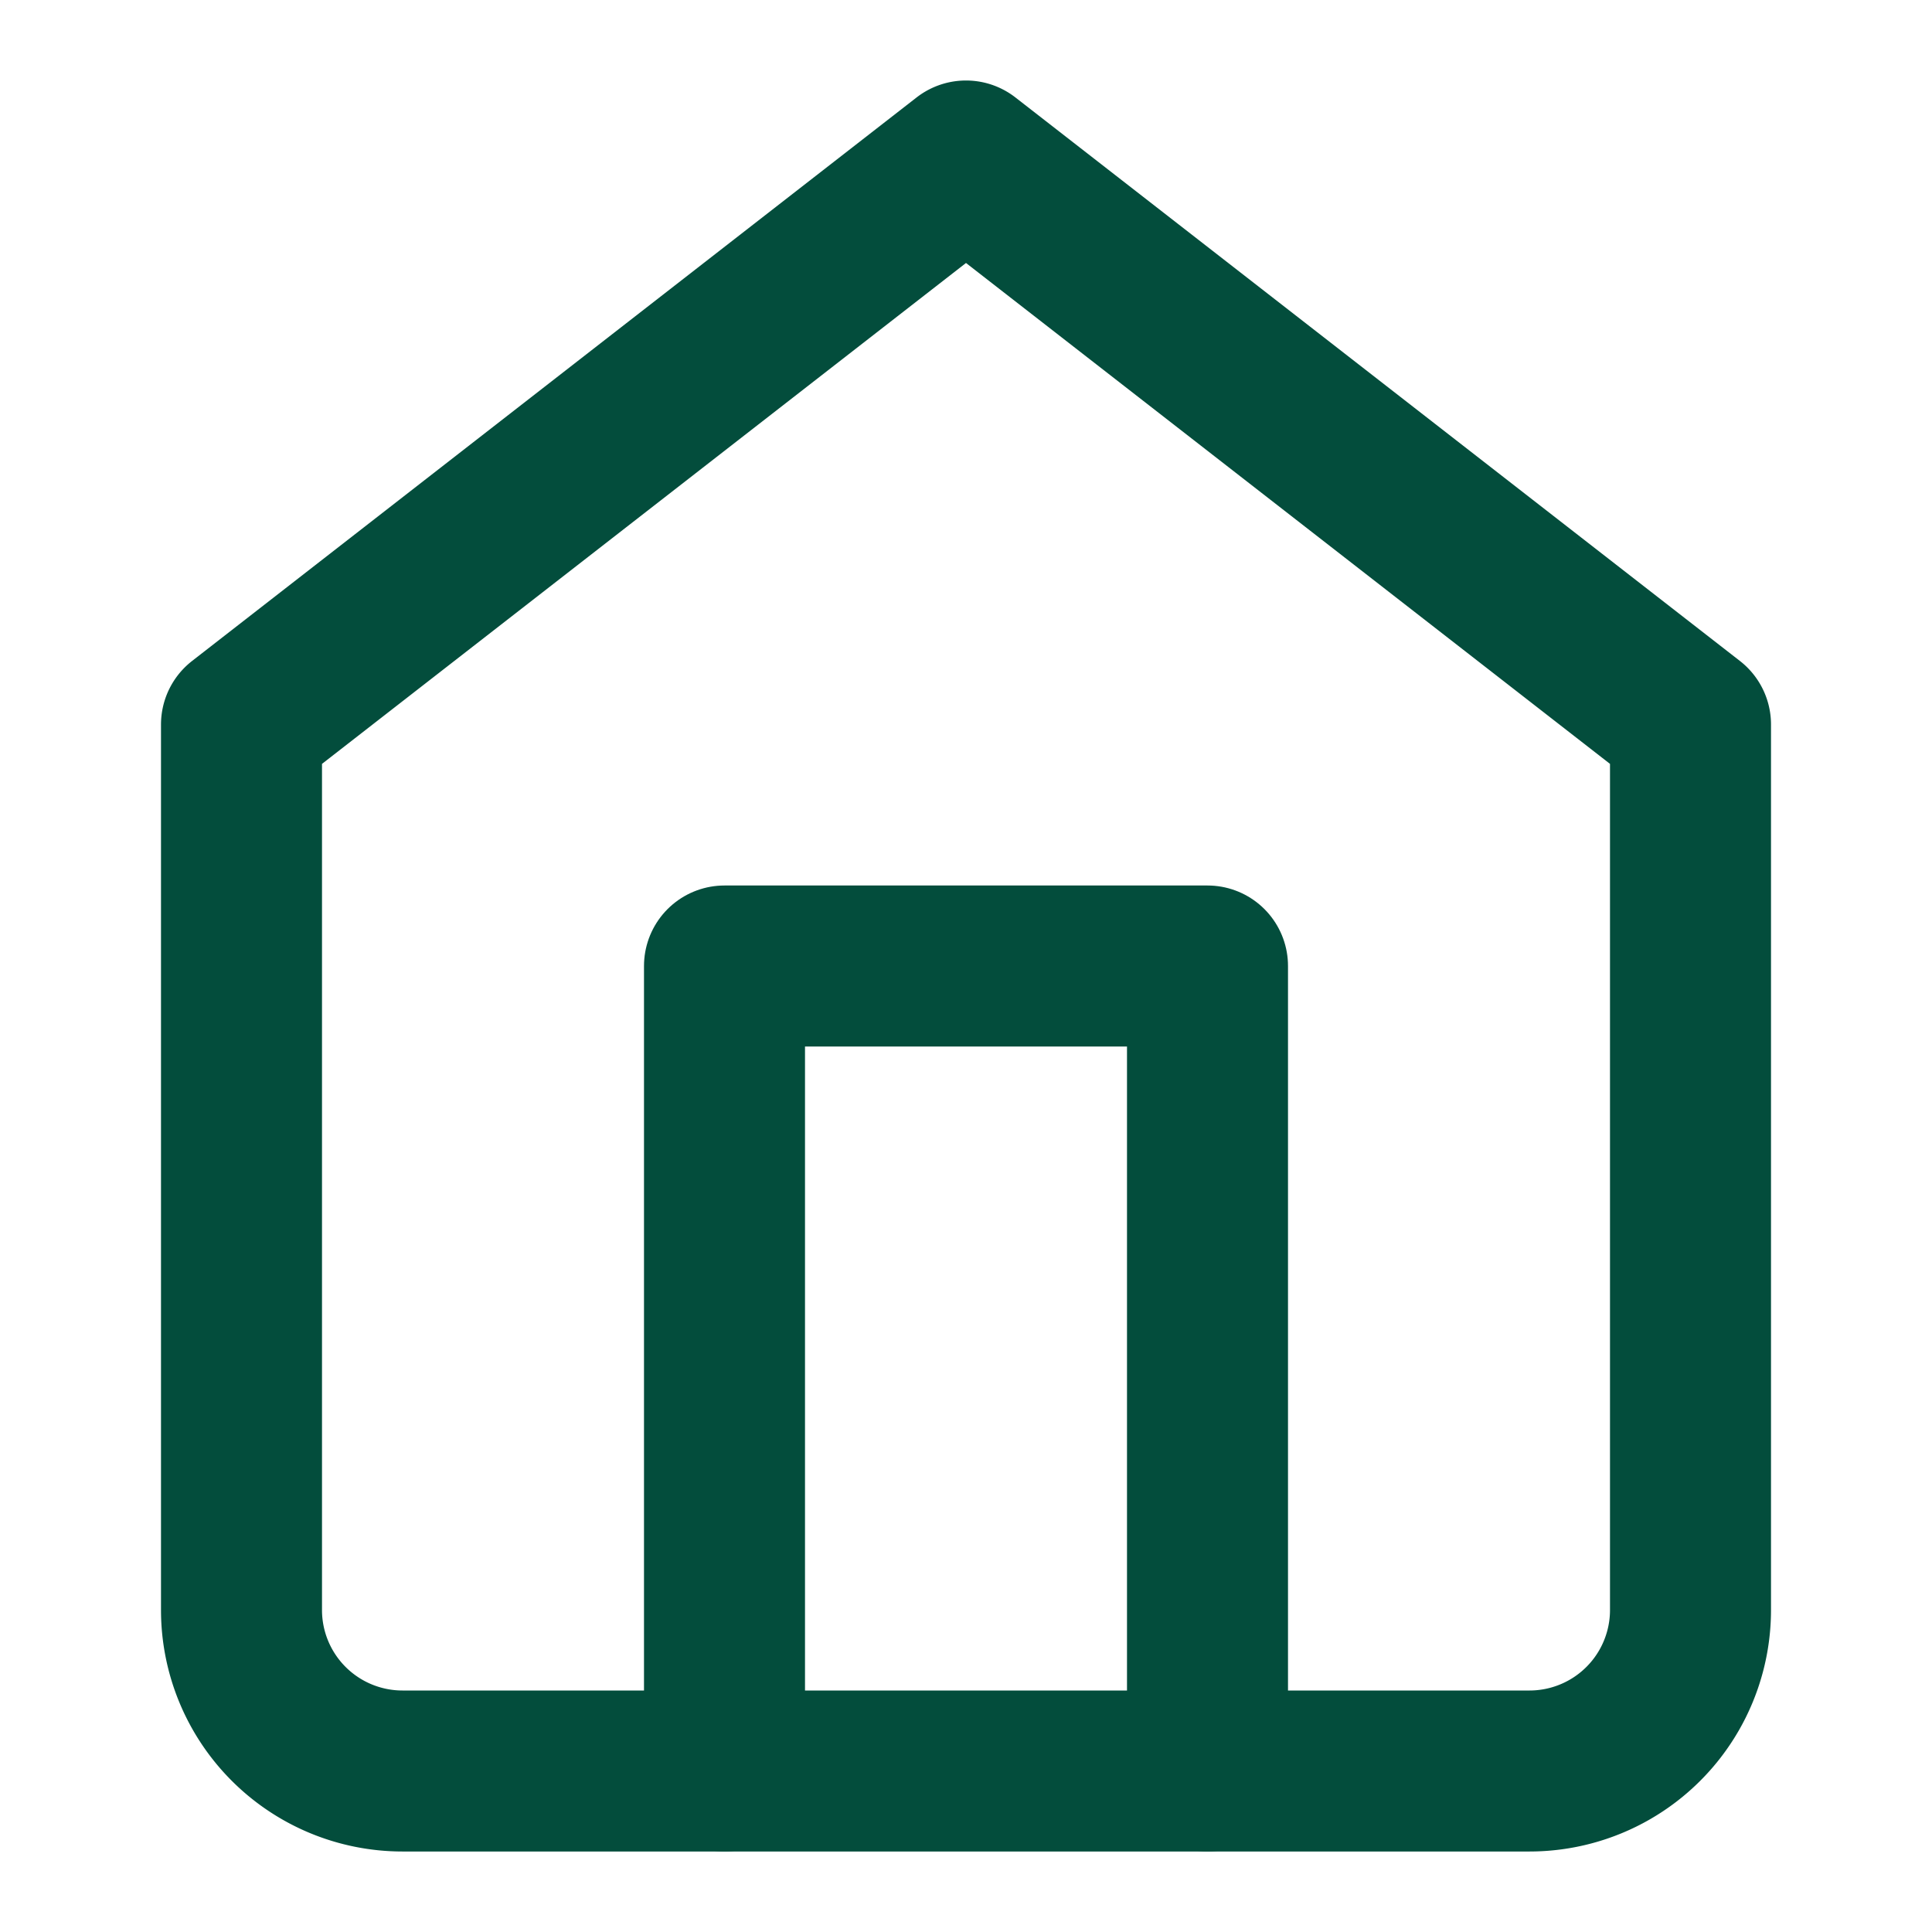 <?xml version="1.0" encoding="utf-8"?>
<!-- License: MIT. Made by Lucide Contributors: https://lucide.dev/ -->
<svg 
  xmlns="http://www.w3.org/2000/svg"
  width="54"
  height="54"
  viewBox="0 0 24 24"
  fill="none"
  stroke="#034d3c"
  stroke-width="2"
  stroke-linecap="round"
  stroke-linejoin="round"
>
  <path d="M3 9l9-7 9 7v11a2 2 0 01-2 2H5a2 2 0 01-2-2z" />
  <polyline points="9 22 9 12 15 12 15 22" />
</svg>